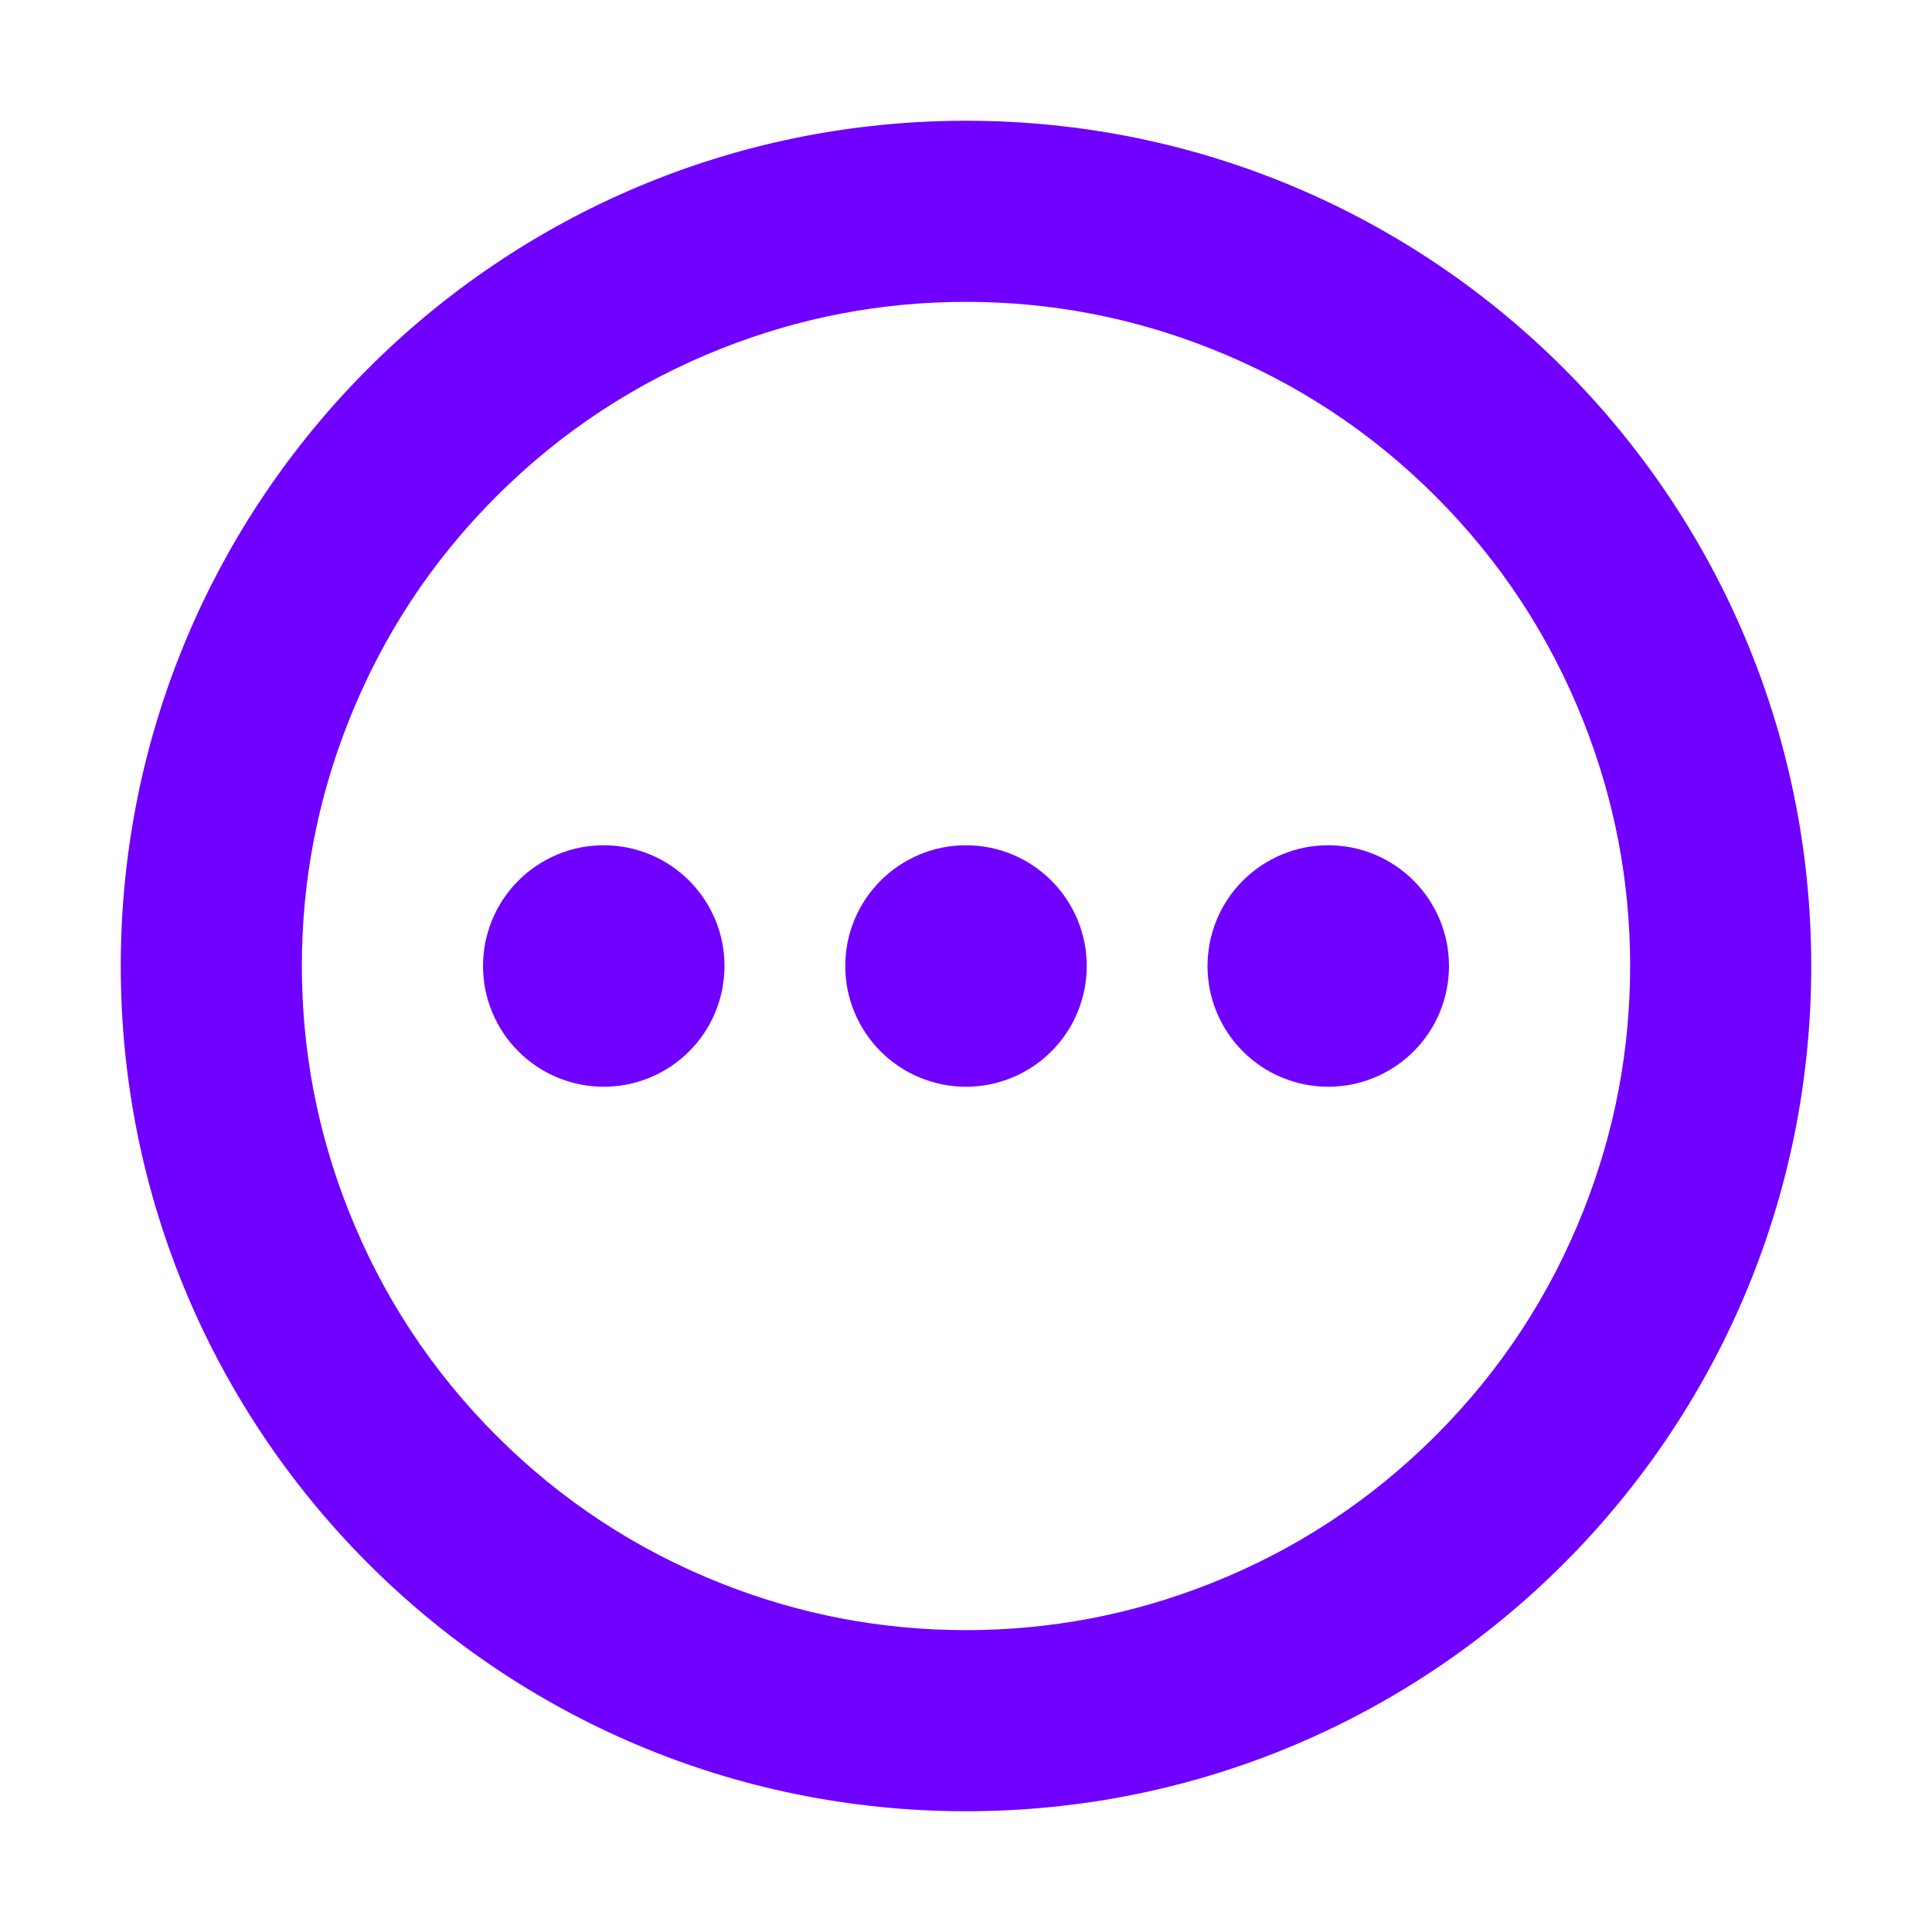 <svg width="200" height="200" viewBox="0 0 200 200" fill="none" xmlns="http://www.w3.org/2000/svg">
<path d="M187.5 100C187.5 148.325 148.325 187.5 100 187.5C51.675 187.5 12.5 148.325 12.5 100C12.5 51.675 51.675 12.5 100 12.5C148.325 12.5 187.5 51.675 187.5 100ZM168.75 100C168.75 91.258 167.142 82.823 163.925 74.694C160.429 65.869 155.325 58.098 148.612 51.381C141.904 44.673 134.135 39.571 125.306 36.075C117.181 32.858 108.746 31.25 100 31.25C91.258 31.25 82.823 32.858 74.694 36.075C65.869 39.571 58.098 44.675 51.381 51.388C44.673 58.096 39.571 65.865 36.075 74.694C32.858 82.819 31.25 91.254 31.25 100C31.25 108.742 32.858 117.177 36.075 125.306C39.571 134.131 44.675 141.902 51.388 148.619C58.096 155.327 65.865 160.429 74.694 163.925C82.819 167.142 91.254 168.75 100 168.75C108.742 168.75 117.177 167.142 125.306 163.925C134.131 160.429 141.902 155.325 148.619 148.612C155.327 141.904 160.429 134.135 163.925 125.306C167.142 117.181 168.75 108.746 168.75 100Z" fill="#7000FF"/>
<path d="M75 100C75 100.408 74.979 100.817 74.938 101.225C74.896 101.633 74.838 102.037 74.763 102.437C74.679 102.842 74.579 103.237 74.463 103.625C74.342 104.021 74.204 104.406 74.05 104.781C73.892 105.16 73.717 105.531 73.525 105.894C73.333 106.252 73.123 106.602 72.894 106.944C72.665 107.285 72.421 107.615 72.162 107.931C71.904 108.248 71.629 108.55 71.338 108.837C71.046 109.129 70.744 109.404 70.431 109.662C70.115 109.921 69.785 110.165 69.444 110.394C69.102 110.623 68.752 110.831 68.394 111.019C68.031 111.215 67.66 111.392 67.281 111.55C66.906 111.704 66.523 111.842 66.131 111.962C65.74 112.079 65.344 112.179 64.944 112.262C64.54 112.342 64.133 112.4 63.725 112.437C63.317 112.479 62.908 112.5 62.5 112.5C62.092 112.5 61.683 112.479 61.275 112.437C60.867 112.396 60.462 112.337 60.062 112.262C59.658 112.179 59.263 112.079 58.875 111.962C58.479 111.842 58.094 111.704 57.719 111.55C57.34 111.392 56.969 111.217 56.606 111.025C56.248 110.833 55.898 110.623 55.556 110.394C55.215 110.165 54.885 109.921 54.569 109.662C54.252 109.404 53.95 109.129 53.663 108.837C53.371 108.546 53.096 108.244 52.837 107.931C52.579 107.615 52.335 107.285 52.106 106.944C51.877 106.602 51.669 106.252 51.481 105.894C51.285 105.531 51.108 105.16 50.95 104.781C50.796 104.406 50.658 104.023 50.538 103.631C50.421 103.24 50.321 102.844 50.237 102.444C50.158 102.04 50.1 101.633 50.062 101.225C50.021 100.817 50 100.408 50 100C50 99.592 50.021 99.183 50.062 98.775C50.104 98.367 50.163 97.963 50.237 97.562C50.321 97.158 50.421 96.763 50.538 96.375C50.658 95.979 50.796 95.594 50.95 95.219C51.108 94.84 51.283 94.469 51.475 94.106C51.667 93.748 51.877 93.398 52.106 93.056C52.335 92.715 52.579 92.385 52.837 92.069C53.096 91.752 53.371 91.45 53.663 91.162C53.954 90.871 54.256 90.596 54.569 90.338C54.885 90.079 55.215 89.835 55.556 89.606C55.898 89.377 56.248 89.169 56.606 88.981C56.969 88.785 57.34 88.608 57.719 88.45C58.094 88.296 58.477 88.158 58.869 88.037C59.26 87.921 59.656 87.821 60.056 87.737C60.46 87.658 60.867 87.6 61.275 87.562C61.683 87.521 62.092 87.5 62.5 87.5C62.908 87.5 63.317 87.521 63.725 87.562C64.133 87.604 64.537 87.662 64.938 87.737C65.342 87.821 65.737 87.921 66.125 88.037C66.521 88.158 66.906 88.296 67.281 88.45C67.66 88.608 68.031 88.783 68.394 88.975C68.752 89.167 69.102 89.377 69.444 89.606C69.785 89.835 70.115 90.079 70.431 90.338C70.748 90.596 71.05 90.871 71.338 91.162C71.629 91.454 71.904 91.756 72.162 92.069C72.421 92.385 72.665 92.715 72.894 93.056C73.123 93.398 73.331 93.748 73.519 94.106C73.715 94.469 73.892 94.84 74.05 95.219C74.204 95.594 74.342 95.977 74.463 96.369C74.579 96.76 74.679 97.156 74.763 97.556C74.842 97.96 74.9 98.367 74.938 98.775C74.979 99.183 75 99.592 75 100ZM112.5 100C112.5 100.408 112.479 100.817 112.437 101.225C112.396 101.633 112.337 102.037 112.262 102.437C112.179 102.842 112.079 103.237 111.962 103.625C111.842 104.021 111.704 104.406 111.55 104.781C111.392 105.16 111.217 105.531 111.025 105.894C110.833 106.252 110.623 106.602 110.394 106.944C110.165 107.285 109.921 107.615 109.662 107.931C109.404 108.248 109.129 108.55 108.837 108.837C108.546 109.129 108.244 109.404 107.931 109.662C107.615 109.921 107.285 110.165 106.944 110.394C106.602 110.623 106.252 110.831 105.894 111.019C105.531 111.215 105.16 111.392 104.781 111.55C104.406 111.704 104.023 111.842 103.631 111.962C103.24 112.079 102.844 112.179 102.444 112.262C102.04 112.342 101.633 112.4 101.225 112.437C100.817 112.479 100.408 112.5 100 112.5C99.592 112.5 99.183 112.479 98.775 112.437C98.367 112.396 97.963 112.337 97.562 112.262C97.158 112.179 96.763 112.079 96.375 111.962C95.979 111.842 95.594 111.704 95.219 111.55C94.84 111.392 94.469 111.217 94.106 111.025C93.748 110.833 93.398 110.623 93.056 110.394C92.715 110.165 92.385 109.921 92.069 109.662C91.752 109.404 91.45 109.129 91.162 108.837C90.871 108.546 90.596 108.244 90.338 107.931C90.079 107.615 89.835 107.285 89.606 106.944C89.377 106.602 89.169 106.252 88.981 105.894C88.785 105.531 88.608 105.16 88.45 104.781C88.296 104.406 88.158 104.023 88.037 103.631C87.921 103.24 87.821 102.844 87.737 102.444C87.658 102.04 87.6 101.633 87.562 101.225C87.521 100.817 87.5 100.408 87.5 100C87.5 99.592 87.521 99.183 87.562 98.775C87.604 98.367 87.662 97.963 87.737 97.562C87.821 97.158 87.921 96.763 88.037 96.375C88.158 95.979 88.296 95.594 88.45 95.219C88.608 94.84 88.783 94.469 88.975 94.106C89.167 93.748 89.377 93.398 89.606 93.056C89.835 92.715 90.079 92.385 90.338 92.069C90.596 91.752 90.871 91.45 91.162 91.162C91.454 90.871 91.756 90.596 92.069 90.338C92.385 90.079 92.715 89.835 93.056 89.606C93.398 89.377 93.748 89.169 94.106 88.981C94.469 88.785 94.84 88.608 95.219 88.45C95.594 88.296 95.977 88.158 96.369 88.037C96.76 87.921 97.156 87.821 97.556 87.737C97.96 87.658 98.367 87.6 98.775 87.562C99.183 87.521 99.592 87.5 100 87.5C100.408 87.5 100.817 87.521 101.225 87.562C101.633 87.604 102.037 87.662 102.437 87.737C102.842 87.821 103.237 87.921 103.625 88.037C104.021 88.158 104.406 88.296 104.781 88.45C105.16 88.608 105.531 88.783 105.894 88.975C106.252 89.167 106.602 89.377 106.944 89.606C107.285 89.835 107.615 90.079 107.931 90.338C108.248 90.596 108.55 90.871 108.837 91.162C109.129 91.454 109.404 91.756 109.662 92.069C109.921 92.385 110.165 92.715 110.394 93.056C110.623 93.398 110.831 93.748 111.019 94.106C111.215 94.469 111.392 94.84 111.55 95.219C111.704 95.594 111.842 95.977 111.962 96.369C112.079 96.76 112.179 97.156 112.262 97.556C112.342 97.96 112.4 98.367 112.437 98.775C112.479 99.183 112.5 99.592 112.5 100ZM150 100C150 100.408 149.979 100.817 149.937 101.225C149.896 101.633 149.837 102.037 149.762 102.437C149.679 102.842 149.579 103.237 149.462 103.625C149.342 104.021 149.204 104.406 149.05 104.781C148.892 105.16 148.717 105.531 148.525 105.894C148.333 106.252 148.123 106.602 147.894 106.944C147.665 107.285 147.421 107.615 147.162 107.931C146.904 108.248 146.629 108.55 146.337 108.837C146.046 109.129 145.744 109.404 145.431 109.662C145.115 109.921 144.785 110.165 144.444 110.394C144.102 110.623 143.752 110.831 143.394 111.019C143.031 111.215 142.66 111.392 142.281 111.55C141.906 111.704 141.523 111.842 141.131 111.962C140.74 112.079 140.344 112.179 139.944 112.262C139.54 112.342 139.133 112.4 138.725 112.437C138.317 112.479 137.908 112.5 137.5 112.5C137.092 112.5 136.683 112.479 136.275 112.437C135.867 112.396 135.463 112.337 135.063 112.262C134.658 112.179 134.263 112.079 133.875 111.962C133.479 111.842 133.094 111.704 132.719 111.55C132.34 111.392 131.969 111.217 131.606 111.025C131.248 110.833 130.898 110.623 130.556 110.394C130.215 110.165 129.885 109.921 129.569 109.662C129.252 109.404 128.95 109.129 128.663 108.837C128.371 108.546 128.096 108.244 127.838 107.931C127.579 107.615 127.335 107.285 127.106 106.944C126.877 106.602 126.669 106.252 126.481 105.894C126.285 105.531 126.108 105.16 125.95 104.781C125.796 104.406 125.658 104.023 125.538 103.631C125.421 103.24 125.321 102.844 125.238 102.444C125.158 102.04 125.1 101.633 125.063 101.225C125.021 100.817 125 100.408 125 100C125 99.592 125.021 99.183 125.063 98.775C125.104 98.367 125.163 97.963 125.238 97.562C125.321 97.158 125.421 96.763 125.538 96.375C125.658 95.979 125.796 95.594 125.95 95.219C126.108 94.84 126.283 94.469 126.475 94.106C126.667 93.748 126.877 93.398 127.106 93.056C127.335 92.715 127.579 92.385 127.838 92.069C128.096 91.752 128.371 91.45 128.663 91.162C128.954 90.871 129.256 90.596 129.569 90.338C129.885 90.079 130.215 89.835 130.556 89.606C130.898 89.377 131.248 89.169 131.606 88.981C131.969 88.785 132.34 88.608 132.719 88.45C133.094 88.296 133.477 88.158 133.869 88.037C134.26 87.921 134.656 87.821 135.056 87.737C135.46 87.658 135.867 87.6 136.275 87.562C136.683 87.521 137.092 87.5 137.5 87.5C137.908 87.5 138.317 87.521 138.725 87.562C139.133 87.604 139.537 87.662 139.937 87.737C140.342 87.821 140.737 87.921 141.125 88.037C141.521 88.158 141.906 88.296 142.281 88.45C142.66 88.608 143.031 88.783 143.394 88.975C143.752 89.167 144.102 89.377 144.444 89.606C144.785 89.835 145.115 90.079 145.431 90.338C145.748 90.596 146.05 90.871 146.337 91.162C146.629 91.454 146.904 91.756 147.162 92.069C147.421 92.385 147.665 92.715 147.894 93.056C148.123 93.398 148.331 93.748 148.519 94.106C148.715 94.469 148.892 94.84 149.05 95.219C149.204 95.594 149.342 95.977 149.462 96.369C149.579 96.76 149.679 97.156 149.762 97.556C149.842 97.96 149.9 98.367 149.937 98.775C149.979 99.183 150 99.592 150 100Z" fill="#7000FF"/>
</svg>
